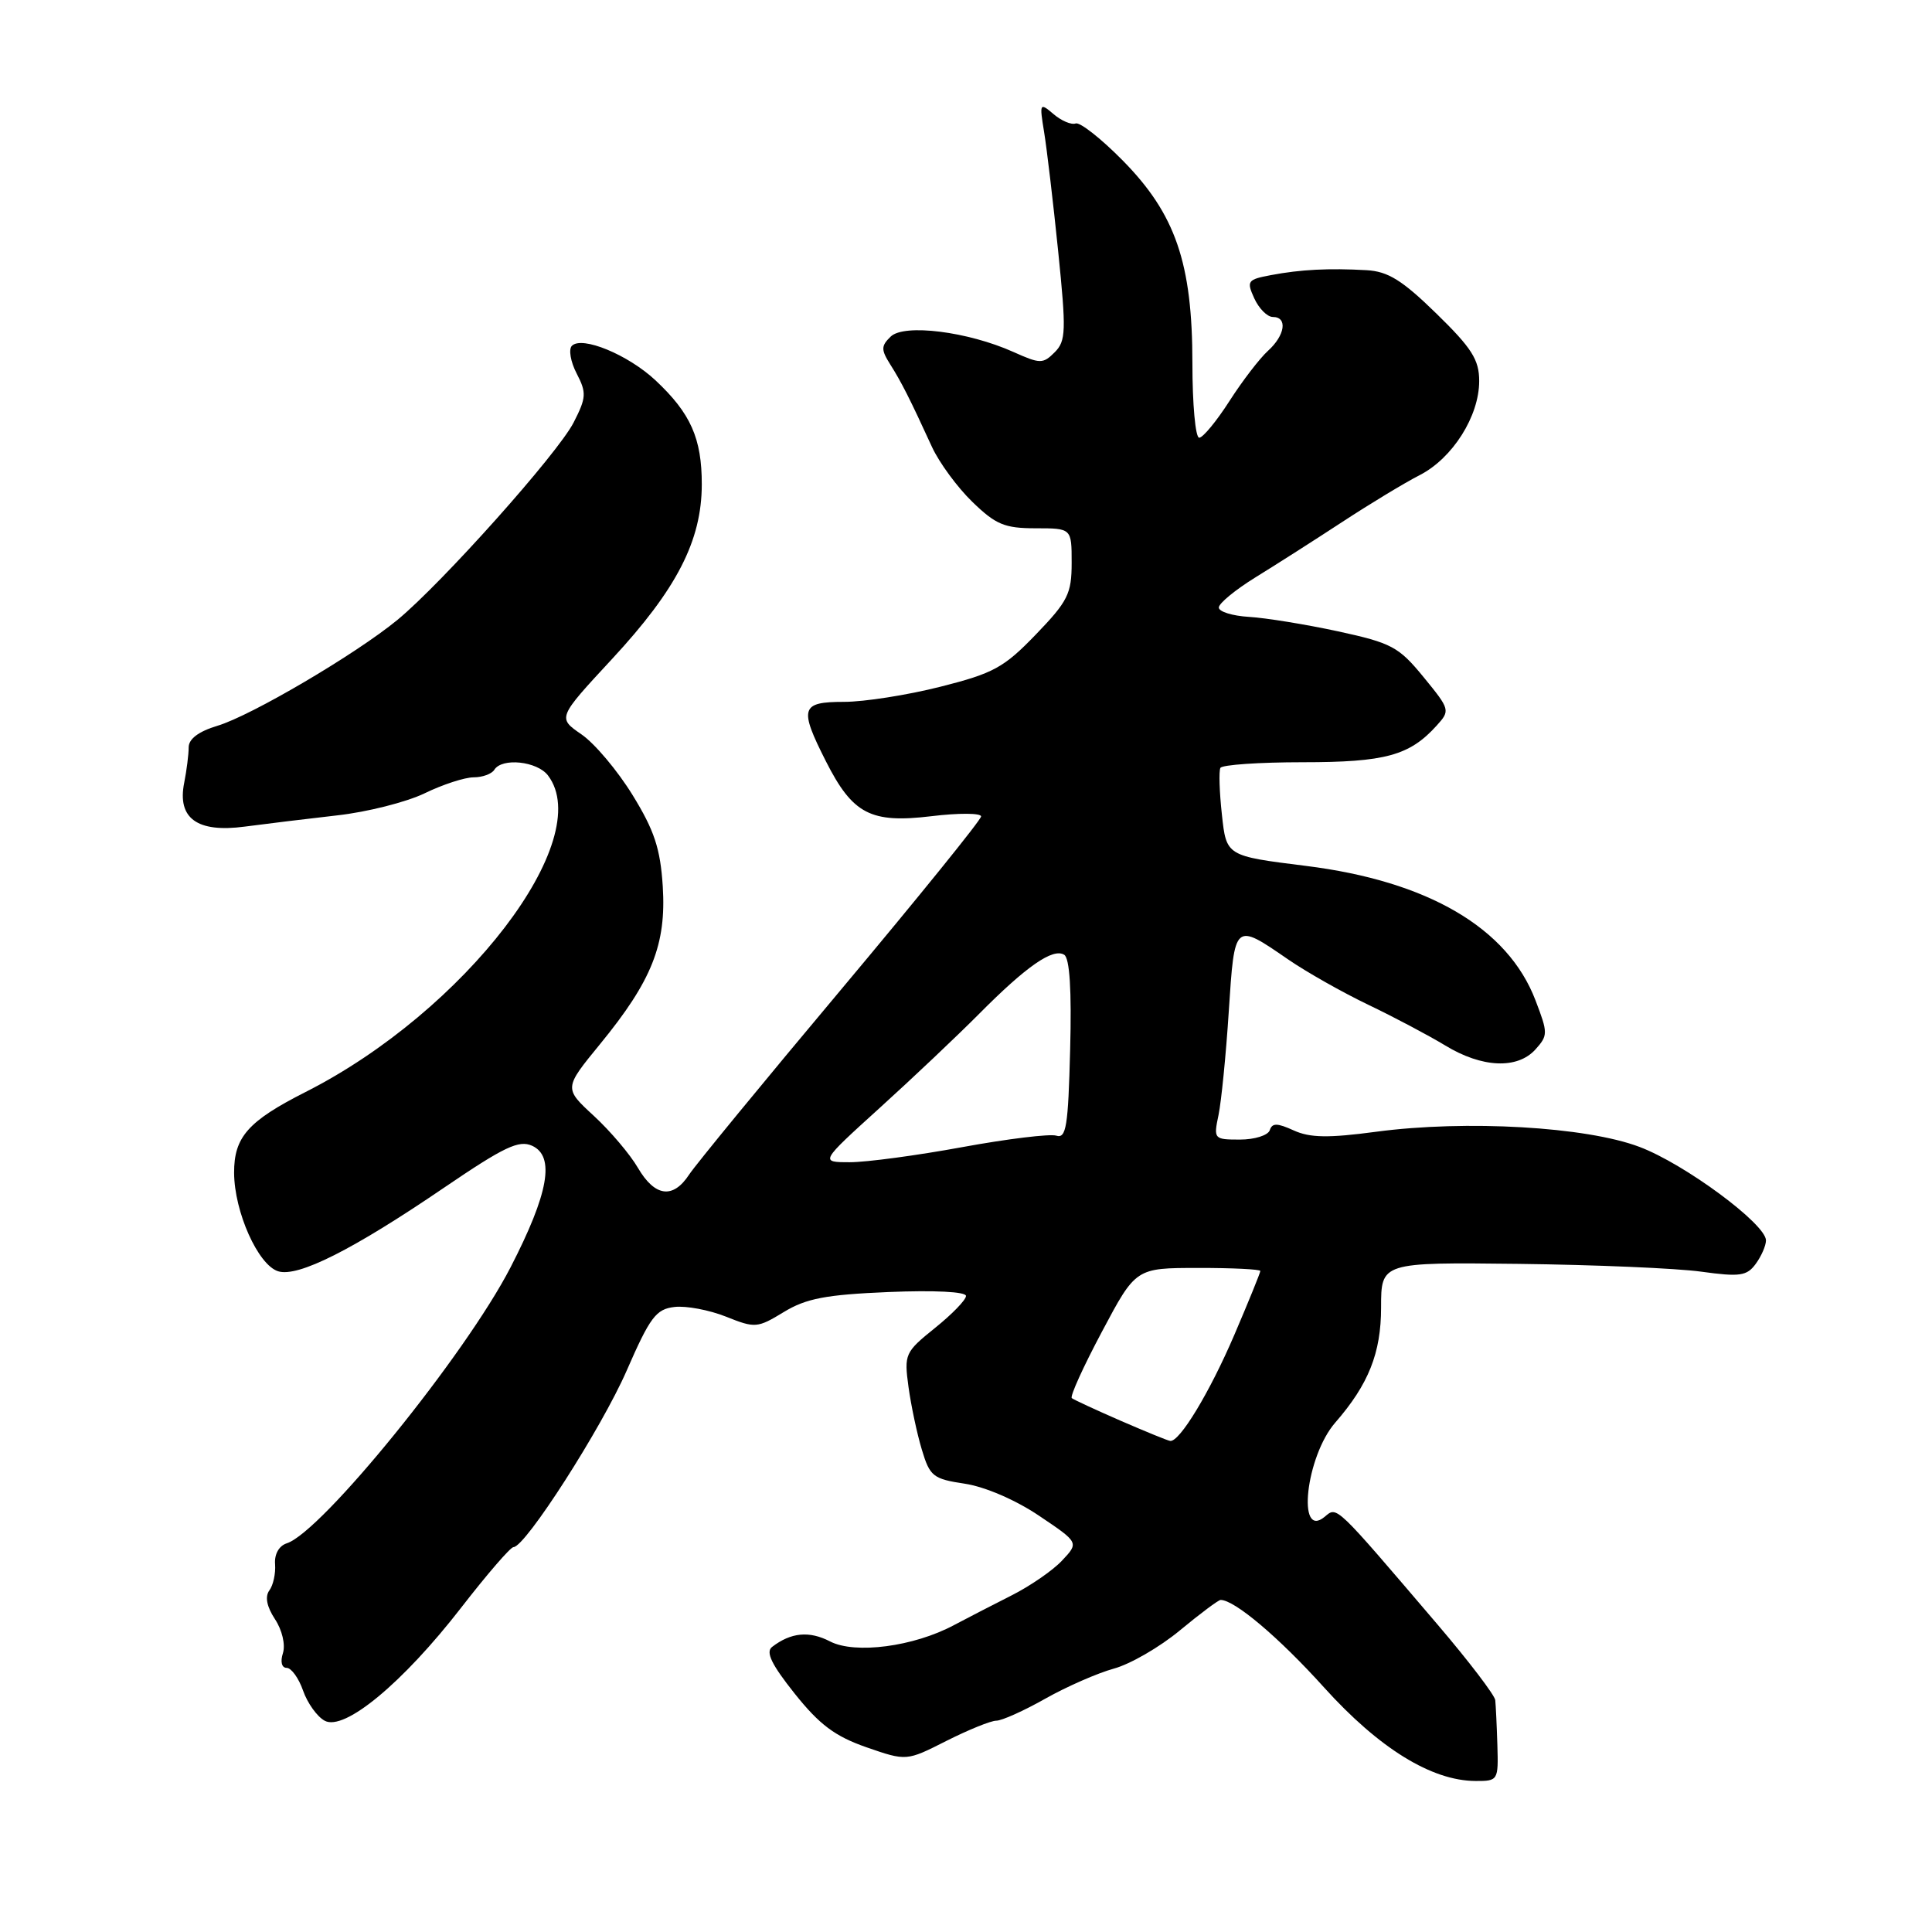<?xml version="1.0" encoding="UTF-8" standalone="no"?>
<!DOCTYPE svg PUBLIC "-//W3C//DTD SVG 1.1//EN" "http://www.w3.org/Graphics/SVG/1.1/DTD/svg11.dtd" >
<svg xmlns="http://www.w3.org/2000/svg" xmlns:xlink="http://www.w3.org/1999/xlink" version="1.1" viewBox="0 0 256 256">
 <g >
 <path fill="currentColor"
d=" M 198.41 231.25 C 198.33 228.64 198.20 225.95 198.13 225.28 C 198.06 224.62 194.63 220.12 190.50 215.28 C 176.77 199.19 177.19 199.59 175.53 200.98 C 171.79 204.08 173.04 192.97 176.93 188.50 C 181.34 183.44 183.00 179.27 183.00 173.26 C 183.00 167.26 183.00 167.26 201.25 167.47 C 211.29 167.59 222.15 168.05 225.40 168.50 C 230.55 169.21 231.47 169.08 232.65 167.46 C 233.39 166.45 234.00 165.05 234.00 164.36 C 234.00 162.20 223.24 154.23 217.24 151.97 C 210.17 149.29 194.26 148.38 182.37 149.96 C 176.02 150.81 173.58 150.77 171.43 149.79 C 169.23 148.79 168.57 148.78 168.25 149.76 C 168.02 150.44 166.24 151.00 164.30 151.00 C 160.85 151.00 160.79 150.93 161.46 147.75 C 161.83 145.96 162.45 139.78 162.82 134.00 C 163.59 122.17 163.54 122.21 170.70 127.14 C 173.13 128.81 177.91 131.51 181.31 133.14 C 184.72 134.77 189.30 137.20 191.50 138.53 C 196.37 141.50 201.06 141.70 203.45 139.06 C 205.12 137.20 205.13 136.90 203.46 132.55 C 199.80 122.95 189.19 116.74 173.00 114.73 C 162.50 113.42 162.50 113.42 161.91 107.96 C 161.58 104.96 161.49 102.16 161.71 101.75 C 161.94 101.34 166.84 101.00 172.61 101.00 C 183.55 101.00 186.77 100.12 190.36 96.15 C 192.18 94.14 192.15 94.02 188.63 89.72 C 185.33 85.69 184.40 85.20 177.27 83.65 C 173.00 82.73 167.70 81.87 165.50 81.74 C 163.30 81.61 161.50 81.05 161.50 80.50 C 161.50 79.95 163.69 78.15 166.36 76.50 C 169.04 74.85 174.21 71.55 177.86 69.16 C 181.51 66.77 186.13 63.97 188.13 62.95 C 192.48 60.71 196.00 55.15 196.00 50.49 C 196.00 47.67 195.03 46.13 190.32 41.54 C 185.79 37.12 183.92 35.96 181.07 35.80 C 176.09 35.52 172.34 35.71 168.43 36.45 C 165.29 37.04 165.15 37.23 166.20 39.54 C 166.82 40.89 167.92 42.00 168.66 42.00 C 170.64 42.00 170.29 44.43 168.01 46.49 C 166.92 47.48 164.62 50.47 162.91 53.14 C 161.19 55.82 159.39 58.00 158.90 58.00 C 158.40 58.00 158.00 53.57 158.00 48.16 C 158.00 34.85 155.76 28.35 148.74 21.24 C 145.89 18.35 143.09 16.15 142.53 16.36 C 141.96 16.57 140.64 16.01 139.60 15.12 C 137.77 13.56 137.72 13.65 138.35 17.50 C 138.71 19.70 139.55 26.79 140.21 33.26 C 141.29 43.88 141.25 45.18 139.75 46.68 C 138.20 48.23 137.83 48.23 134.29 46.64 C 128.25 43.93 119.80 42.87 118.02 44.60 C 116.74 45.84 116.73 46.33 117.95 48.27 C 119.42 50.58 120.56 52.83 123.50 59.24 C 124.45 61.30 126.85 64.57 128.83 66.49 C 131.94 69.51 133.11 70.00 137.22 70.00 C 142.00 70.00 142.00 70.00 142.00 74.57 C 142.00 78.67 141.51 79.66 137.25 84.08 C 133.02 88.47 131.64 89.22 124.59 91.00 C 120.24 92.10 114.50 93.00 111.84 93.00 C 106.10 93.00 105.86 93.81 109.44 100.88 C 112.99 107.88 115.36 109.12 123.42 108.15 C 127.04 107.71 130.00 107.73 130.00 108.18 C 130.00 108.63 121.65 118.95 111.44 131.13 C 101.23 143.30 92.18 154.32 91.32 155.63 C 89.18 158.90 86.78 158.59 84.53 154.75 C 83.49 152.96 80.86 149.86 78.68 147.85 C 74.72 144.20 74.72 144.20 79.51 138.35 C 86.39 129.95 88.30 125.13 87.82 117.46 C 87.50 112.43 86.70 110.03 83.82 105.35 C 81.84 102.13 78.80 98.51 77.05 97.31 C 73.87 95.12 73.87 95.12 81.08 87.34 C 89.67 78.08 92.98 71.65 92.99 64.20 C 93.00 58.09 91.52 54.76 86.84 50.38 C 83.20 46.99 77.12 44.48 75.78 45.82 C 75.32 46.28 75.60 47.93 76.41 49.49 C 77.73 52.04 77.70 52.68 76.01 55.98 C 73.92 60.08 58.56 77.28 52.65 82.15 C 47.12 86.69 33.29 94.83 28.81 96.17 C 26.32 96.92 25.00 97.91 25.00 99.03 C 25.00 99.98 24.73 102.08 24.41 103.71 C 23.46 108.44 26.13 110.37 32.43 109.53 C 35.22 109.16 40.74 108.49 44.69 108.04 C 48.65 107.60 53.85 106.28 56.26 105.12 C 58.66 103.95 61.59 103.00 62.76 103.00 C 63.93 103.00 65.16 102.55 65.50 102.00 C 66.51 100.37 71.17 100.86 72.61 102.75 C 79.04 111.22 61.61 134.00 40.50 144.69 C 32.86 148.56 31.00 150.67 31.02 155.42 C 31.05 160.58 34.19 167.61 36.85 168.45 C 39.47 169.28 46.76 165.61 58.95 157.30 C 66.82 151.95 68.76 151.03 70.51 151.82 C 73.57 153.22 72.70 158.13 67.65 167.93 C 61.67 179.53 42.60 203.04 37.99 204.50 C 36.97 204.83 36.34 205.94 36.45 207.27 C 36.54 208.50 36.20 210.06 35.69 210.74 C 35.09 211.56 35.34 212.88 36.43 214.54 C 37.39 215.99 37.84 217.93 37.49 219.05 C 37.12 220.19 37.33 221.00 37.98 221.00 C 38.60 221.00 39.58 222.36 40.16 224.02 C 40.74 225.68 42.03 227.48 43.03 228.01 C 45.64 229.41 53.36 223.02 61.11 213.02 C 64.53 208.61 67.64 205.00 68.04 205.00 C 69.60 205.00 79.71 189.24 83.04 181.61 C 86.14 174.51 86.93 173.46 89.38 173.18 C 90.91 173.00 93.98 173.58 96.19 174.46 C 100.06 176.01 100.36 175.98 103.86 173.85 C 106.82 172.05 109.42 171.55 117.75 171.20 C 123.83 170.95 128.00 171.16 128.00 171.72 C 128.00 172.24 126.15 174.15 123.88 175.97 C 119.91 179.17 119.79 179.43 120.38 183.77 C 120.72 186.24 121.51 189.98 122.15 192.09 C 123.21 195.63 123.64 195.97 127.85 196.60 C 130.53 197.01 134.58 198.75 137.69 200.85 C 142.97 204.40 142.97 204.40 140.73 206.78 C 139.51 208.09 136.47 210.18 134.00 211.42 C 131.53 212.67 128.11 214.43 126.40 215.34 C 121.07 218.19 113.30 219.21 109.99 217.50 C 107.23 216.07 104.81 216.30 102.30 218.23 C 101.43 218.91 102.24 220.57 105.30 224.41 C 108.59 228.54 110.65 230.07 114.80 231.52 C 120.11 233.36 120.11 233.36 125.40 230.68 C 128.32 229.21 131.29 228.00 132.02 228.00 C 132.74 228.00 135.67 226.69 138.51 225.08 C 141.35 223.48 145.44 221.69 147.59 221.10 C 149.74 220.52 153.69 218.24 156.36 216.02 C 159.03 213.81 161.45 212.00 161.74 212.00 C 163.59 212.00 169.48 216.98 175.43 223.58 C 182.73 231.67 189.70 235.97 195.53 235.99 C 198.50 236.00 198.55 235.91 198.41 231.25 Z  M 148.50 188.26 C 145.20 186.82 142.28 185.47 142.02 185.26 C 141.75 185.04 143.55 181.08 146.02 176.44 C 150.50 168.01 150.50 168.01 158.75 168.01 C 163.29 168.00 167.00 168.19 167.00 168.41 C 167.00 168.64 165.45 172.45 163.55 176.89 C 160.29 184.49 156.31 191.08 155.06 190.93 C 154.75 190.90 151.80 189.69 148.50 188.26 Z  M 116.56 146.81 C 120.93 142.85 126.86 137.24 129.75 134.33 C 136.01 128.02 139.52 125.59 141.01 126.51 C 141.74 126.96 142.01 131.21 141.80 139.08 C 141.54 149.27 141.28 150.90 139.96 150.48 C 139.11 150.22 133.51 150.90 127.51 152.00 C 121.52 153.10 114.82 154.00 112.62 154.00 C 108.63 154.00 108.63 154.00 116.56 146.81 Z "/>
</g>
</svg>